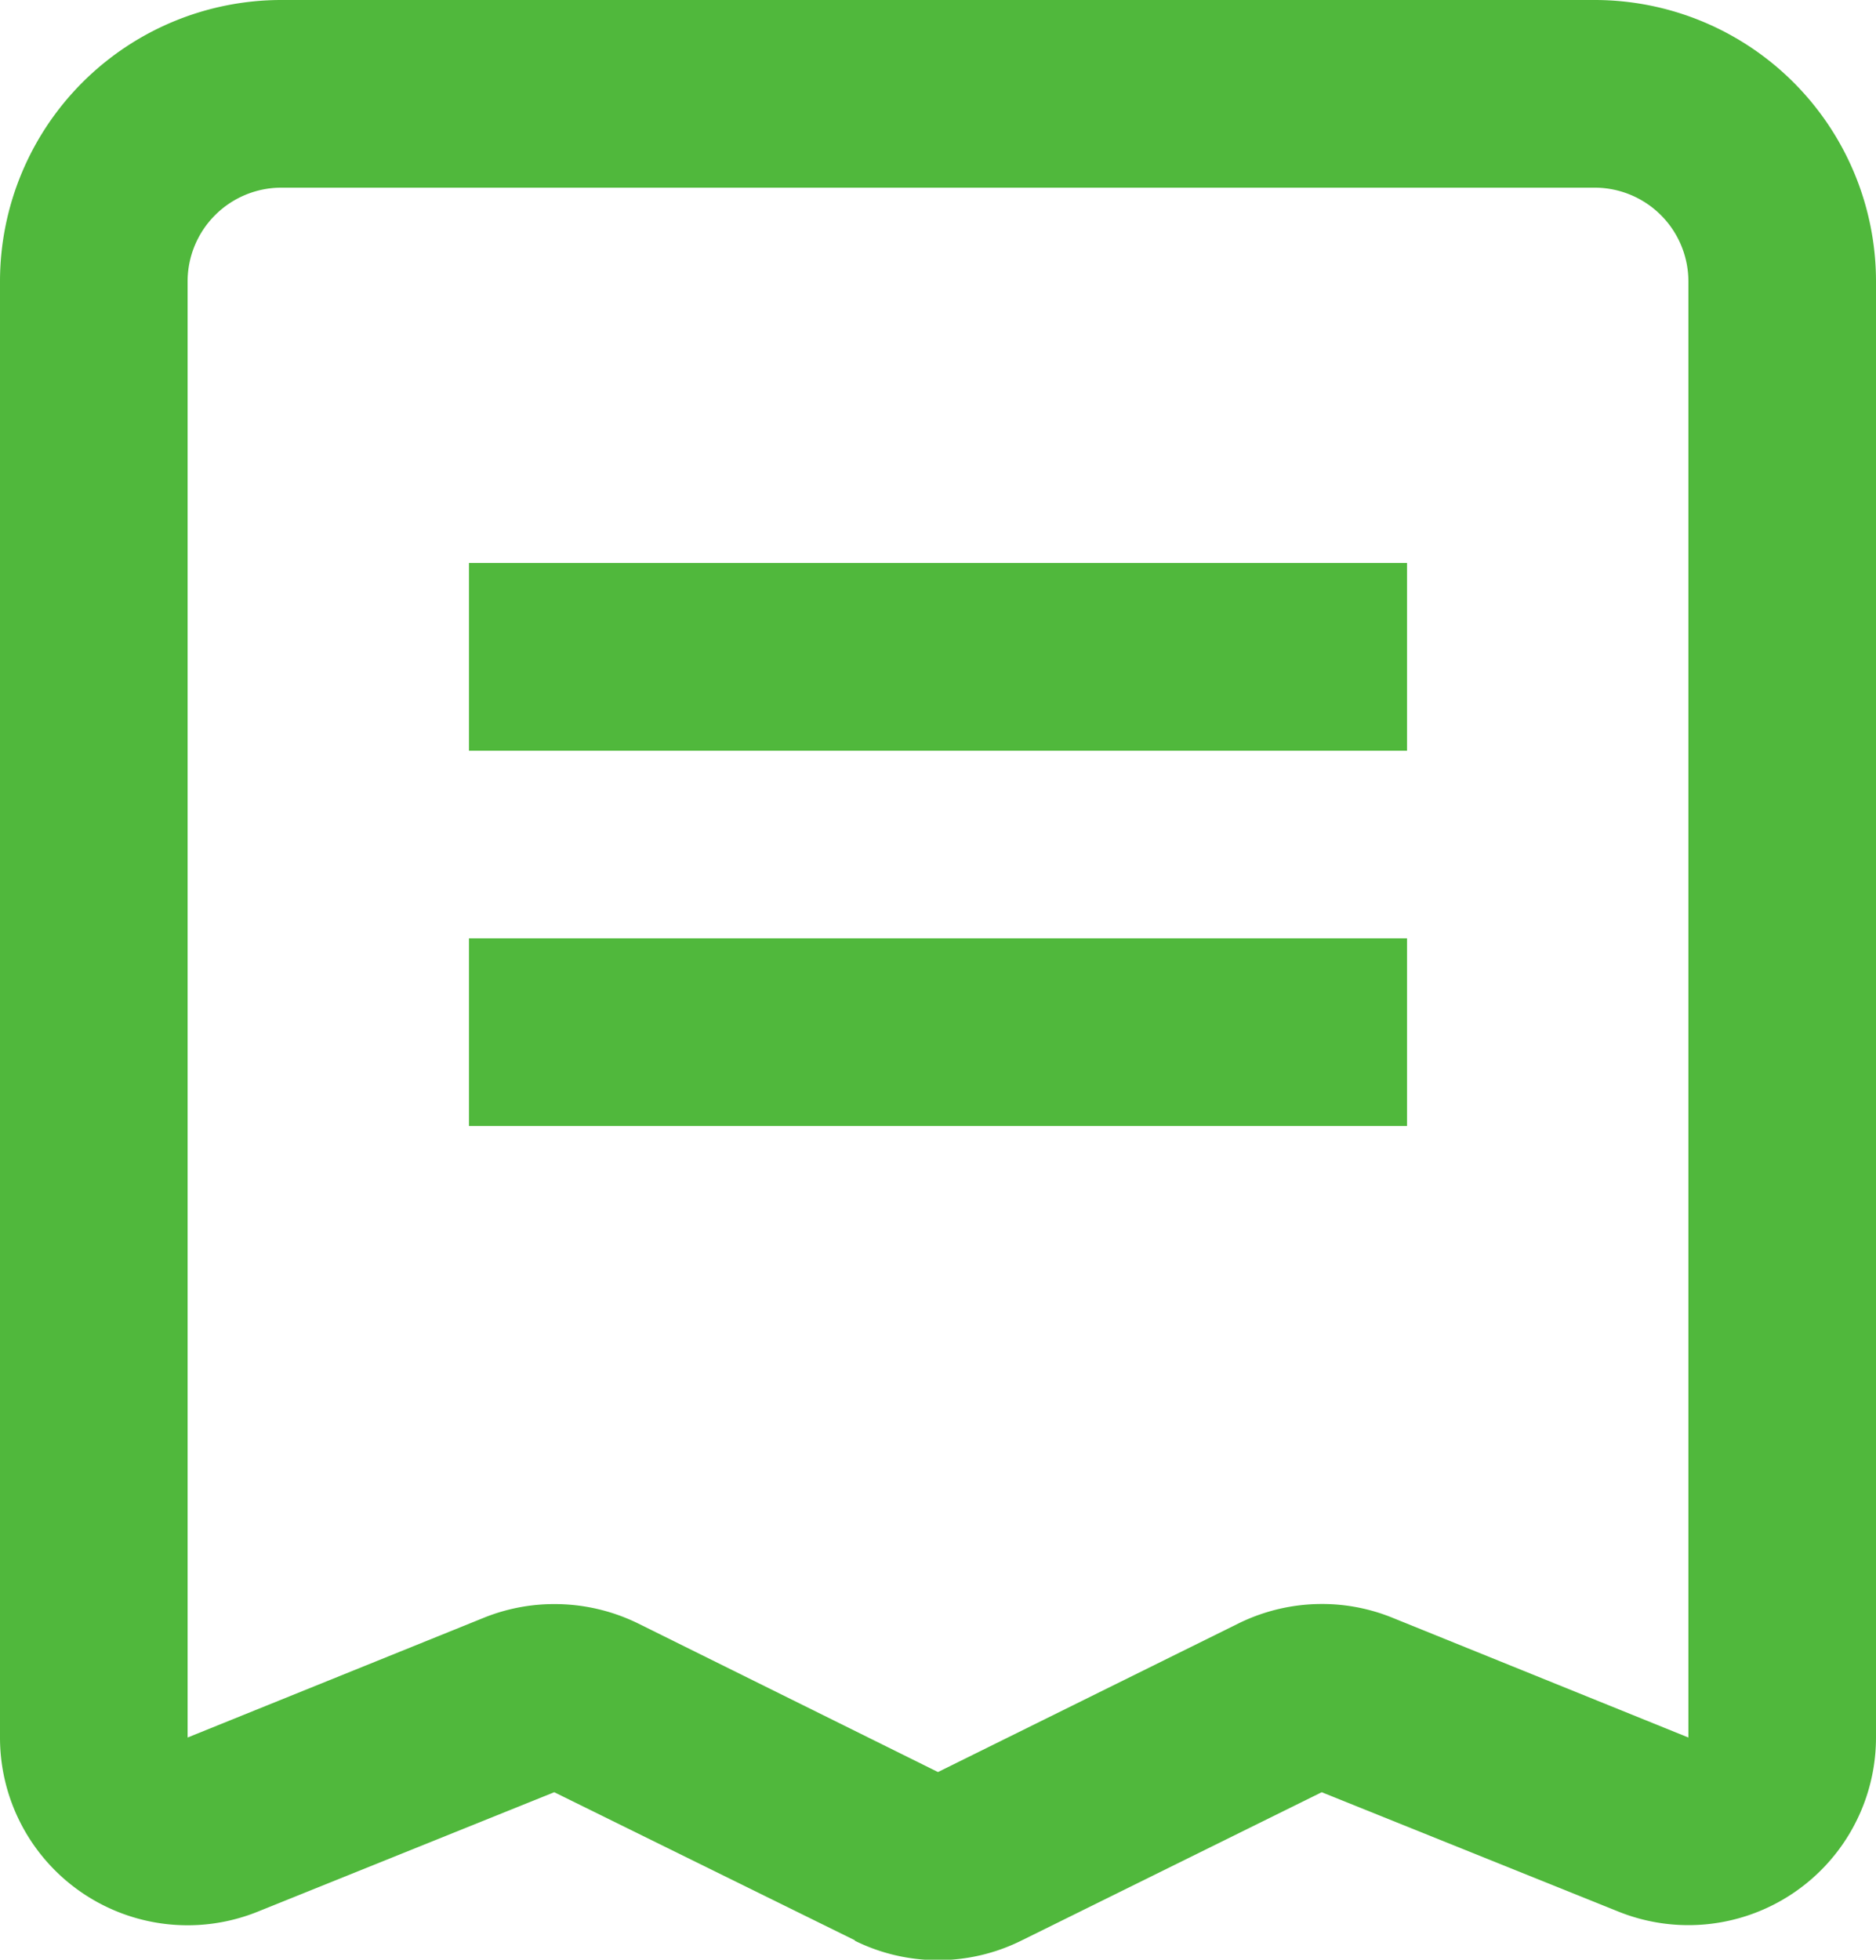 <svg xmlns="http://www.w3.org/2000/svg" width="20" height="20.885" viewBox="0 0 20 20.885">
  <path id="order_notifi" d="M9.114,20.678,5.909,19.1,2.75,20.372A2,2,0,0,1,0,18.517V3A3,3,0,0,1,3,0H17a3,3,0,0,1,3,3V18.517a2,2,0,0,1-2.749,1.854L14.091,19.1l-3.206,1.583a2,2,0,0,1-1.771,0ZM6.8,17.3,10,18.885,13.206,17.3a2.014,2.014,0,0,1,.886-.206,1.991,1.991,0,0,1,.749.145L18,18.517V3a1,1,0,0,0-1-1H3A1,1,0,0,0,2,3V18.517L5.16,17.24a2,2,0,0,1,.749-.145A2.021,2.021,0,0,1,6.8,17.3ZM5,12V10H15v2ZM5,8V6H15V8Z" fill="#50b83c"/>
</svg>
